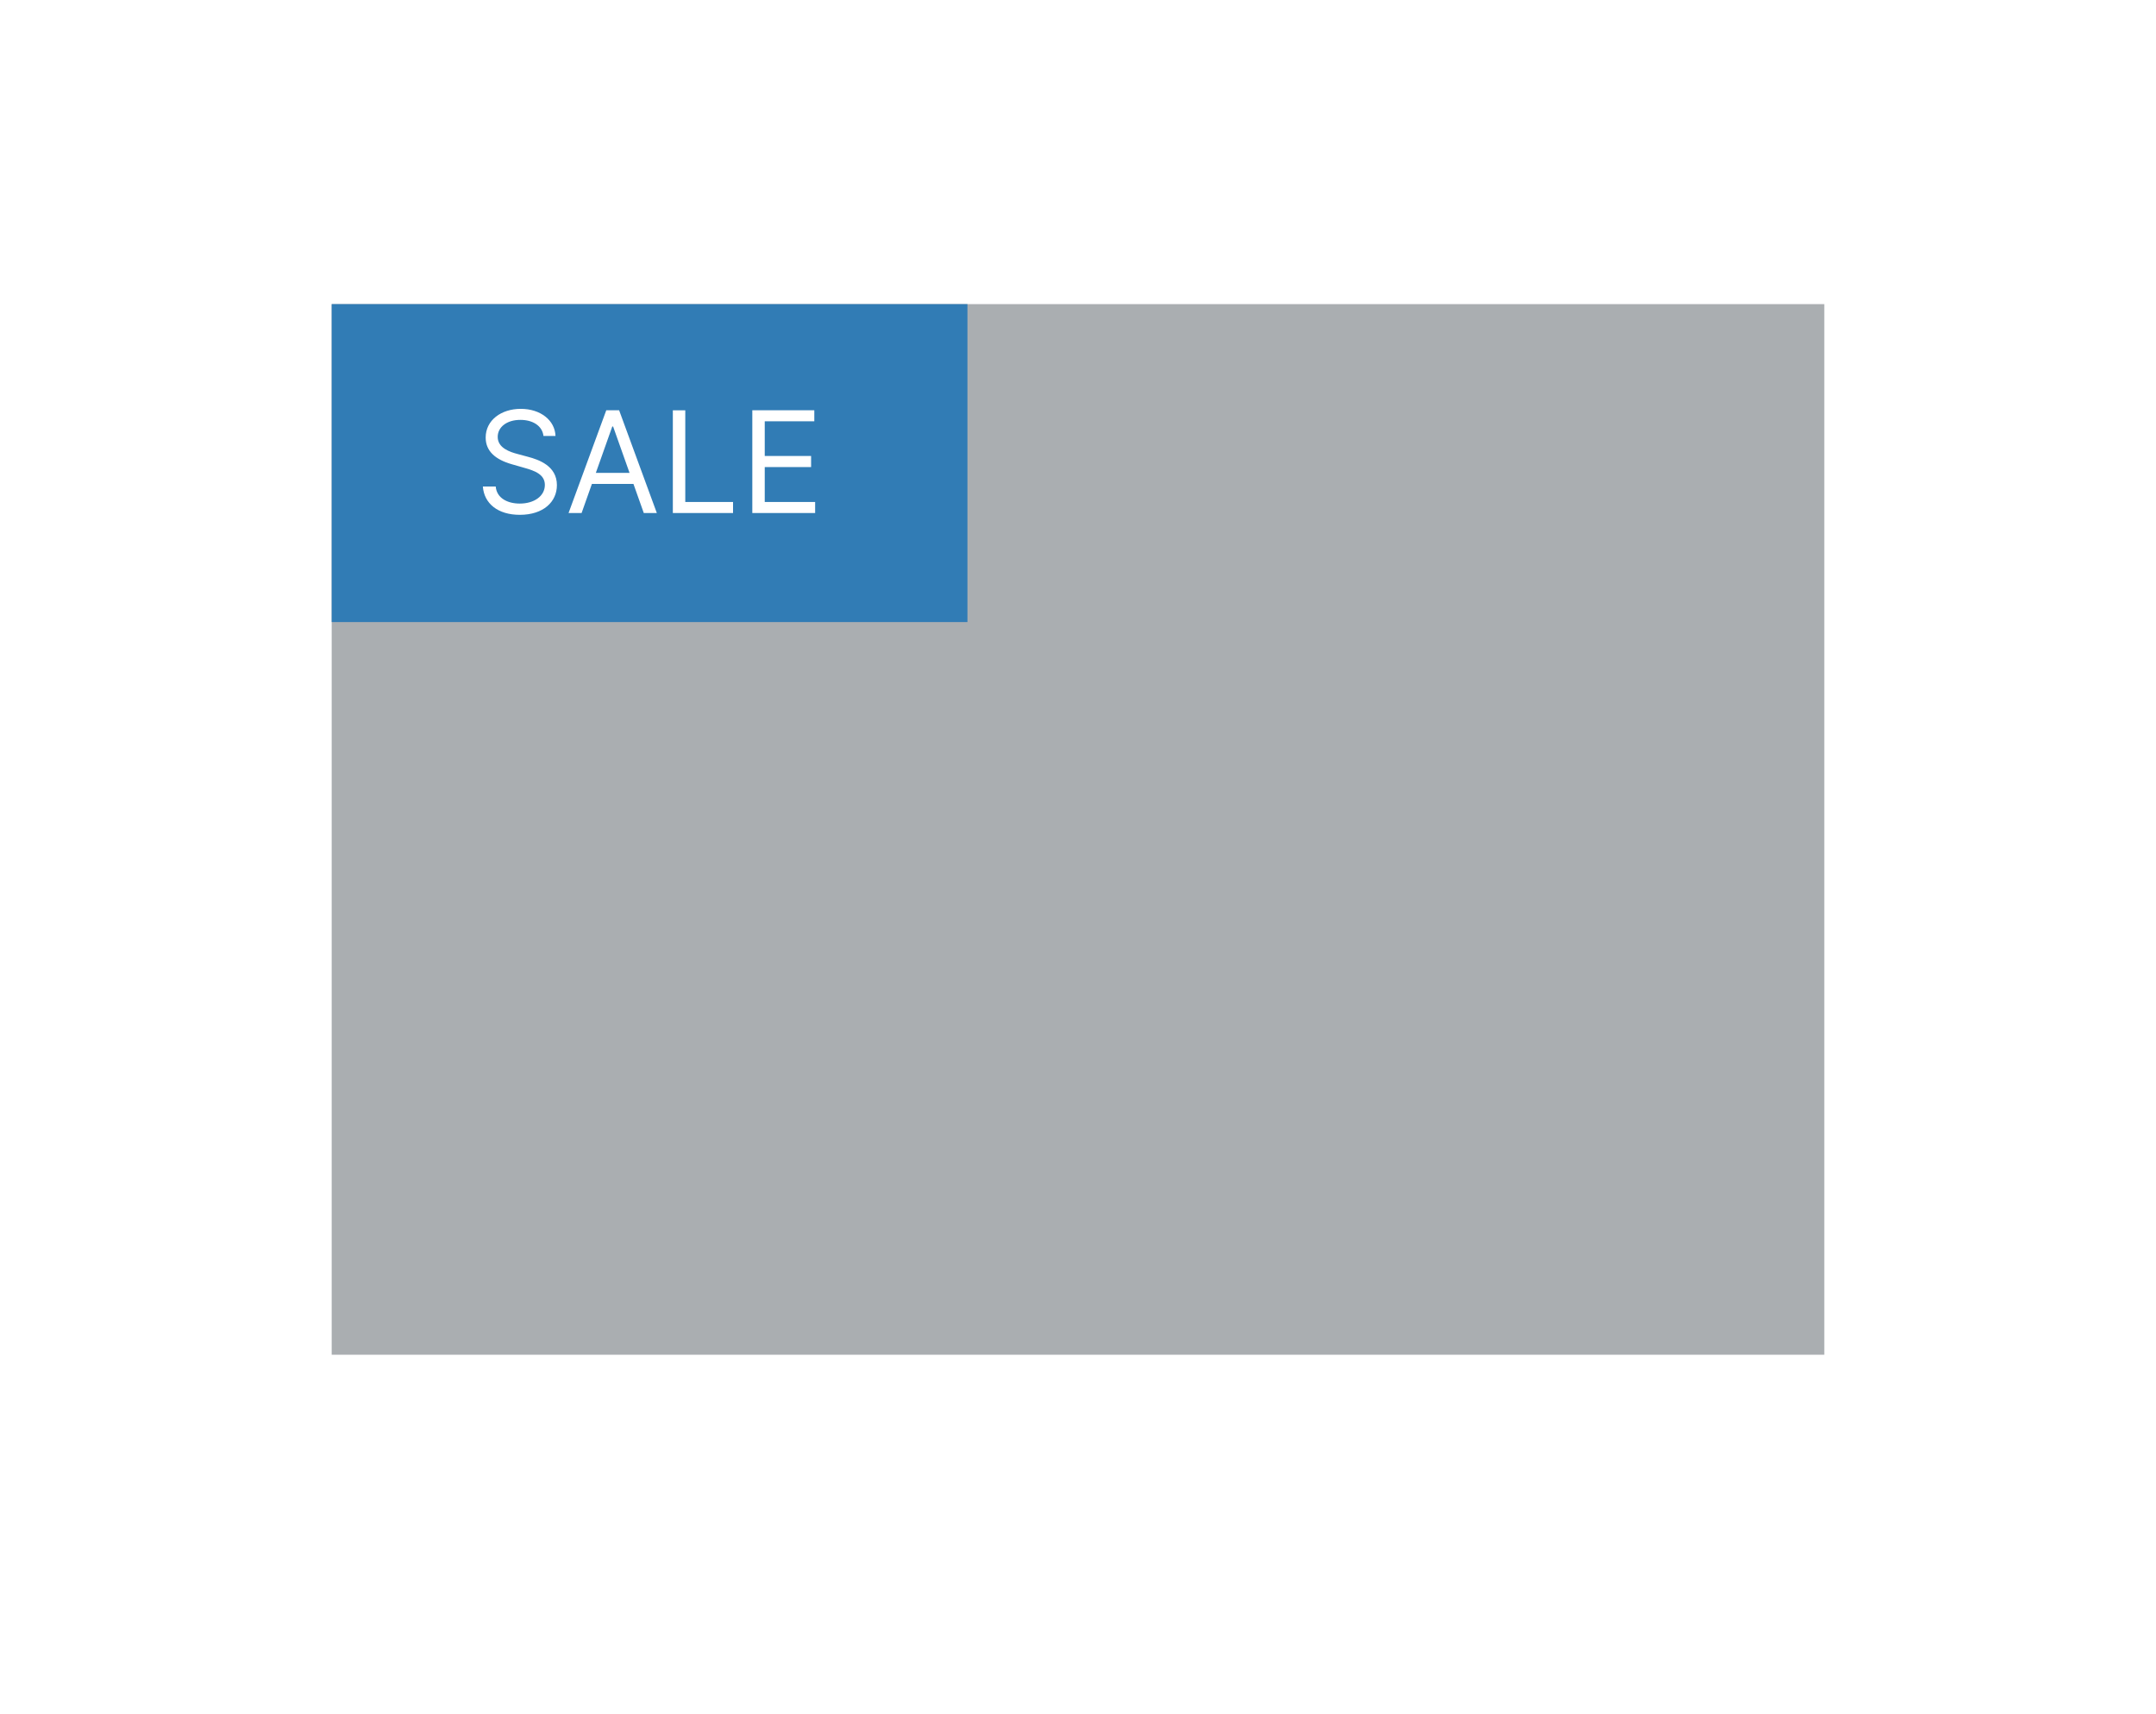 <svg width="78" height="62" fill="none" xmlns="http://www.w3.org/2000/svg"><g filter="url(#filter0_d)"><rect x="2" y="1" width="74" height="58" rx="3" fill="#fff"/></g><path fill="#AAAEB1" d="M12 11h54v38H12z"/><path fill="#317CB5" d="M12 11h23v11.5H12z"/><path d="M19.662 15.768h.435c-.02-.561-.537-.98-1.256-.98-.711 0-1.27.413-1.27 1.038 0 .5.363.799.944.965l.457.131c.392.109.74.247.74.617 0 .407-.392.675-.907.675-.443 0-.835-.196-.871-.617h-.465c.044.61.537 1.024 1.336 1.024.857 0 1.343-.472 1.343-1.074 0-.698-.66-.922-1.045-1.024l-.378-.102c-.276-.072-.719-.218-.719-.617 0-.356.327-.617.82-.617.45 0 .792.214.836.58zm1.379 2.788l.373-1.053h1.503l.374 1.053h.472l-1.365-3.718h-.464l-1.365 3.718h.472zm.515-1.452l.595-1.677h.03l.595 1.677h-1.22zm2.786 1.452h2.178v-.4h-1.728V14.84h-.45v3.717zm2.875 0h2.273v-.4h-1.823v-1.263h1.677v-.4h-1.677v-1.255h1.793v-.4h-2.243v3.718z" fill="#fff"/><defs><filter id="filter0_d" x="0" y="0" width="78" height="62" filterUnits="userSpaceOnUse" color-interpolation-filters="sRGB"><feFlood flood-opacity="0" result="BackgroundImageFix"/><feColorMatrix in="SourceAlpha" values="0 0 0 0 0 0 0 0 0 0 0 0 0 0 0 0 0 0 127 0"/><feOffset dy="1"/><feGaussianBlur stdDeviation="1"/><feColorMatrix values="0 0 0 0 0 0 0 0 0 0 0 0 0 0 0 0 0 0 0.12 0"/><feBlend in2="BackgroundImageFix" result="effect1_dropShadow"/><feBlend in="SourceGraphic" in2="effect1_dropShadow" result="shape"/></filter></defs></svg>